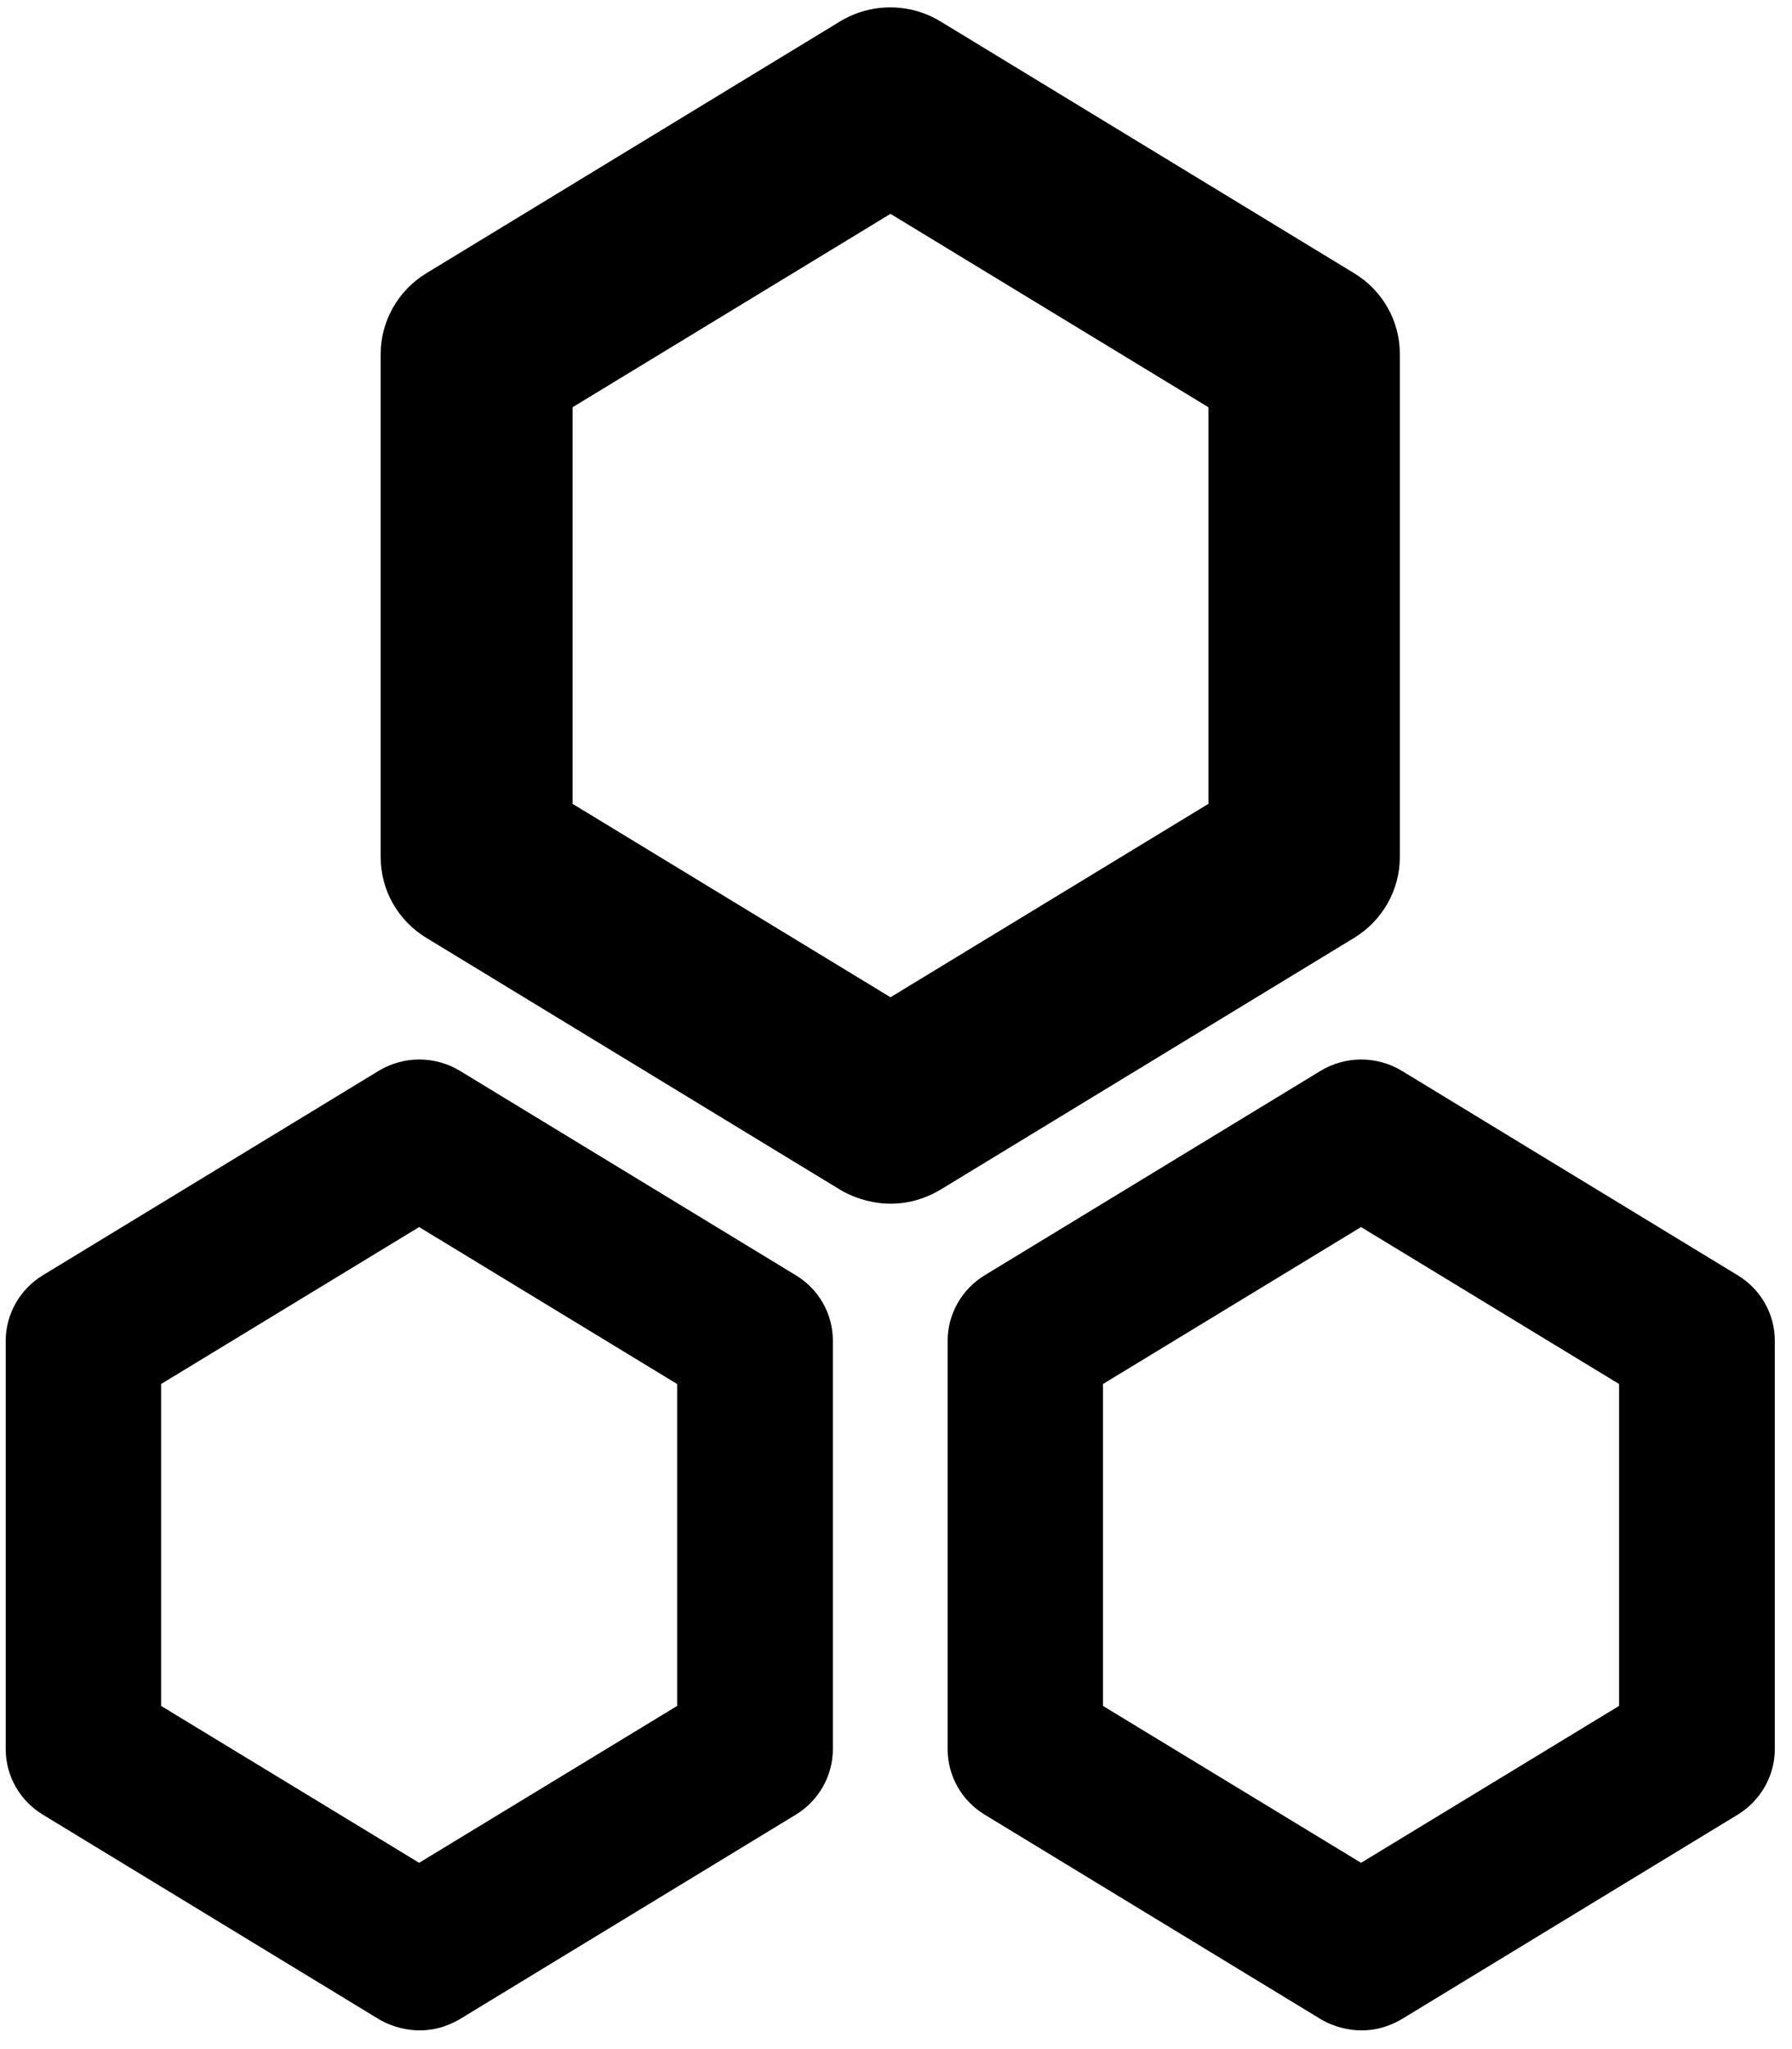 <?xml version="1.0" encoding="UTF-8" standalone="no"?>
<!DOCTYPE svg PUBLIC "-//W3C//DTD SVG 1.1//EN" "http://www.w3.org/Graphics/SVG/1.1/DTD/svg11.dtd">
<svg version="1.1" xmlns="http://www.w3.org/2000/svg" xmlns:xlink="http://www.w3.org/1999/xlink" preserveAspectRatio="xMidYMid meet" viewBox="164.844 74.077 312.313 356.382" width="308.31" height="352.38"><defs><path d="M245.02 260.33C240.66 257.68 235.18 257.68 230.82 260.33C224.97 263.88 178.17 292.36 172.32 295.92C168.29 298.36 165.84 302.72 165.84 307.34C165.84 314.45 165.84 371.35 165.84 378.46C165.84 383.15 168.29 387.44 172.32 389.89C178.17 393.45 224.97 421.92 230.82 425.48C233 426.8 238.75 429.18 245.02 425.48C250.87 421.92 297.68 393.45 303.53 389.89C307.56 387.44 310 383.09 310 378.46C310 371.35 310 314.45 310 307.34C310 302.65 307.56 298.36 303.53 295.92C291.83 288.8 250.87 263.88 245.02 260.33ZM237.89 398.27L192.92 370.94L192.92 314.87L237.89 287.53L282.86 314.87L282.86 370.94L237.89 398.27Z" id="e29wotGK2C"></path><path d="M328.75 77.52C323.38 74.26 316.62 74.26 311.25 77.52C304.04 81.9 246.37 116.99 239.16 121.38C234.2 124.39 231.19 129.76 231.19 135.45C231.19 144.22 231.19 214.32 231.19 223.09C231.19 228.86 234.2 234.15 239.16 237.16C246.37 241.55 304.04 276.63 311.25 281.02C313.94 282.65 321.02 285.58 328.75 281.02C335.96 276.63 393.63 241.55 400.84 237.16C405.8 234.15 408.81 228.78 408.81 223.09C408.81 214.32 408.81 144.22 408.81 135.45C408.81 129.68 405.8 124.39 400.84 121.38C386.42 112.6 335.96 81.9 328.75 77.52ZM320.04 247.5L264.63 213.81L264.63 144.73L320.04 111.04L375.45 144.73L375.45 213.81L320.04 247.5Z" id="af0TYNSnB"></path><path d="M409.18 260.33C404.82 257.68 399.34 257.68 394.98 260.33C389.13 263.88 342.32 292.36 336.47 295.92C332.44 298.36 330 302.72 330 307.34C330 314.45 330 371.35 330 378.46C330 383.15 332.44 387.44 336.47 389.89C342.32 393.45 389.13 421.92 394.98 425.48C397.16 426.8 402.9 429.18 409.18 425.48C415.03 421.92 461.83 393.45 467.68 389.89C471.71 387.44 474.16 383.09 474.16 378.46C474.16 371.35 474.16 314.45 474.16 307.34C474.16 302.65 471.71 298.36 467.68 295.92C455.98 288.8 415.03 263.88 409.18 260.33ZM402.05 398.27L357.07 370.94L357.07 314.87L402.05 287.53L447.02 314.87L447.02 370.94L402.05 398.27Z" id="a2qWDnZKfG"></path></defs><g><g><use xlink:href="#e29wotGK2C" opacity="1" fill="#000000" fill-opacity="1"></use><g><use xlink:href="#e29wotGK2C" opacity="1" fill-opacity="0" stroke="#000000" stroke-width="1" stroke-opacity="0"></use></g></g><g><use xlink:href="#af0TYNSnB" opacity="1" fill="#000000" fill-opacity="1"></use><g><use xlink:href="#af0TYNSnB" opacity="1" fill-opacity="0" stroke="#000000" stroke-width="1" stroke-opacity="0"></use></g></g><g><use xlink:href="#a2qWDnZKfG" opacity="1" fill="#000000" fill-opacity="1"></use><g><use xlink:href="#a2qWDnZKfG" opacity="1" fill-opacity="0" stroke="#000000" stroke-width="1" stroke-opacity="0"></use></g></g></g></svg>